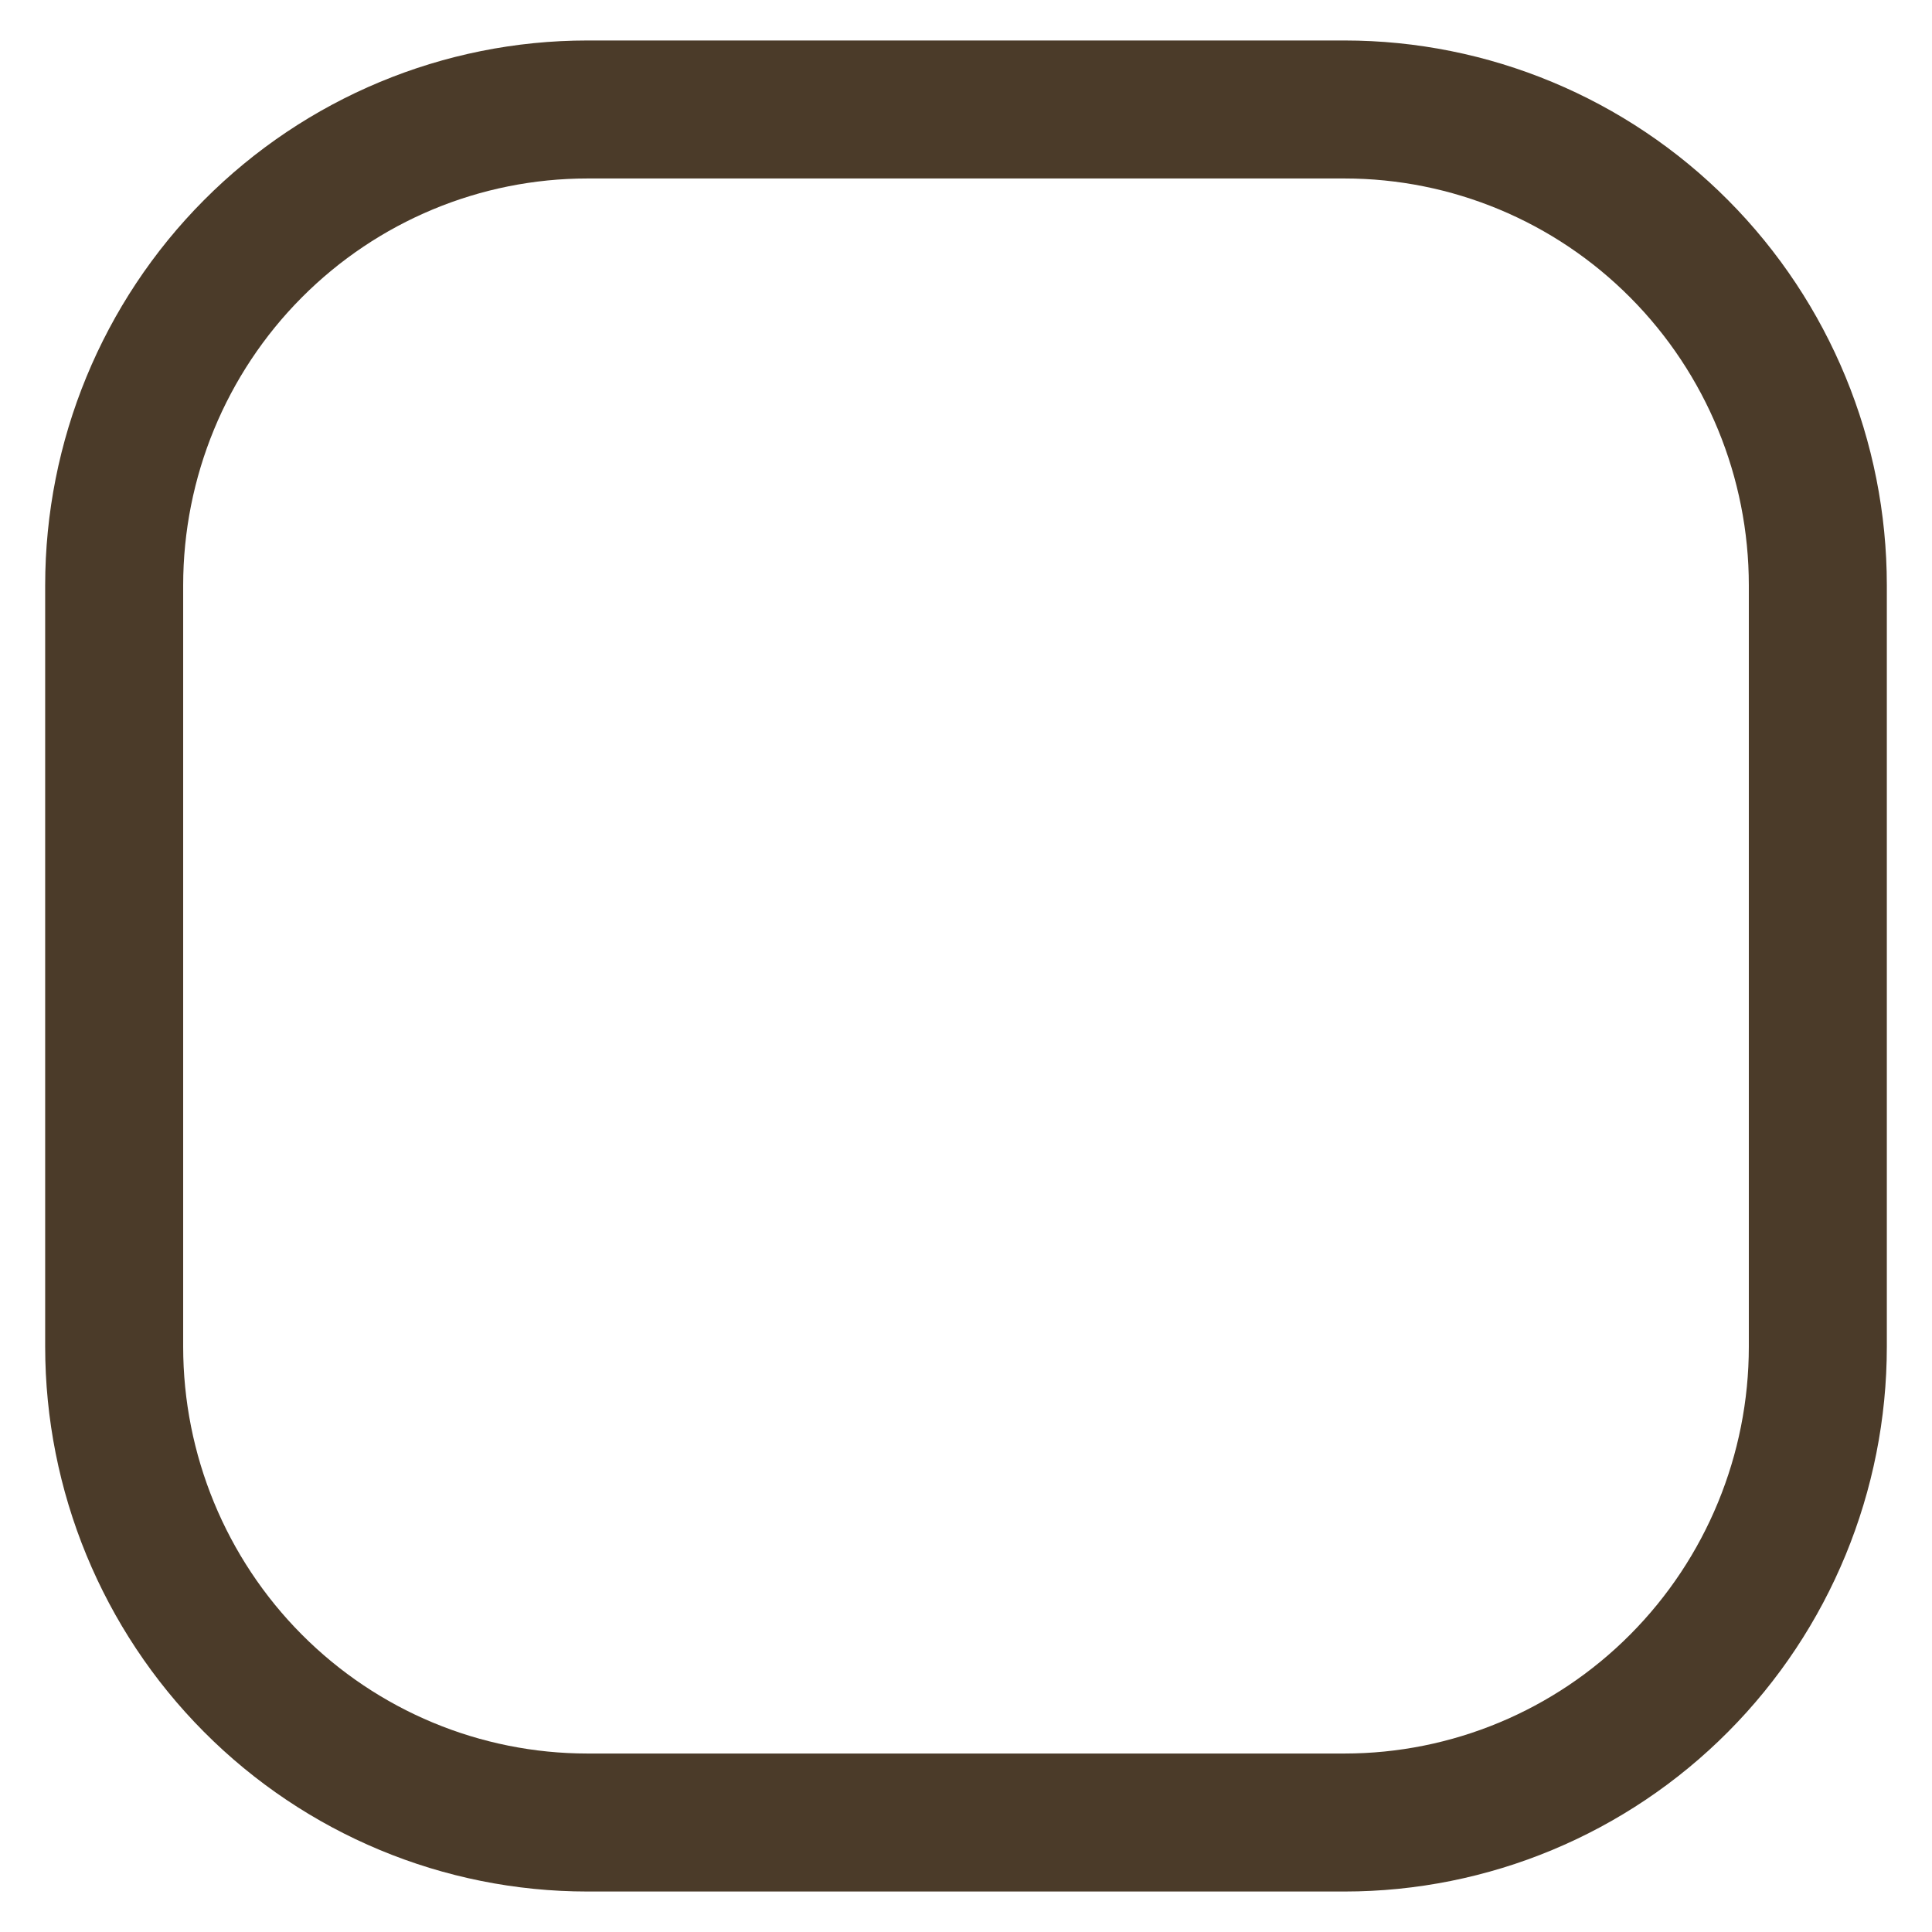 <?xml version="1.0" encoding="UTF-8" standalone="no"?><svg width='21' height='21' viewBox='0 0 21 21' fill='none' xmlns='http://www.w3.org/2000/svg'>
<path d='M1.241 14.638V6.362C1.241 4.991 1.783 3.675 2.748 2.705C3.713 1.735 5.021 1.19 6.385 1.19H14.615C15.979 1.19 17.288 1.735 18.252 2.705C19.217 3.675 19.759 4.991 19.759 6.362V14.638C19.759 16.009 19.217 17.325 18.252 18.295C17.288 19.265 15.979 19.81 14.615 19.81H6.385C5.021 19.81 3.713 19.265 2.748 18.295C1.783 17.325 1.241 16.009 1.241 14.638Z' stroke='#4B3B29' stroke-width='1.5'/>
</svg>
